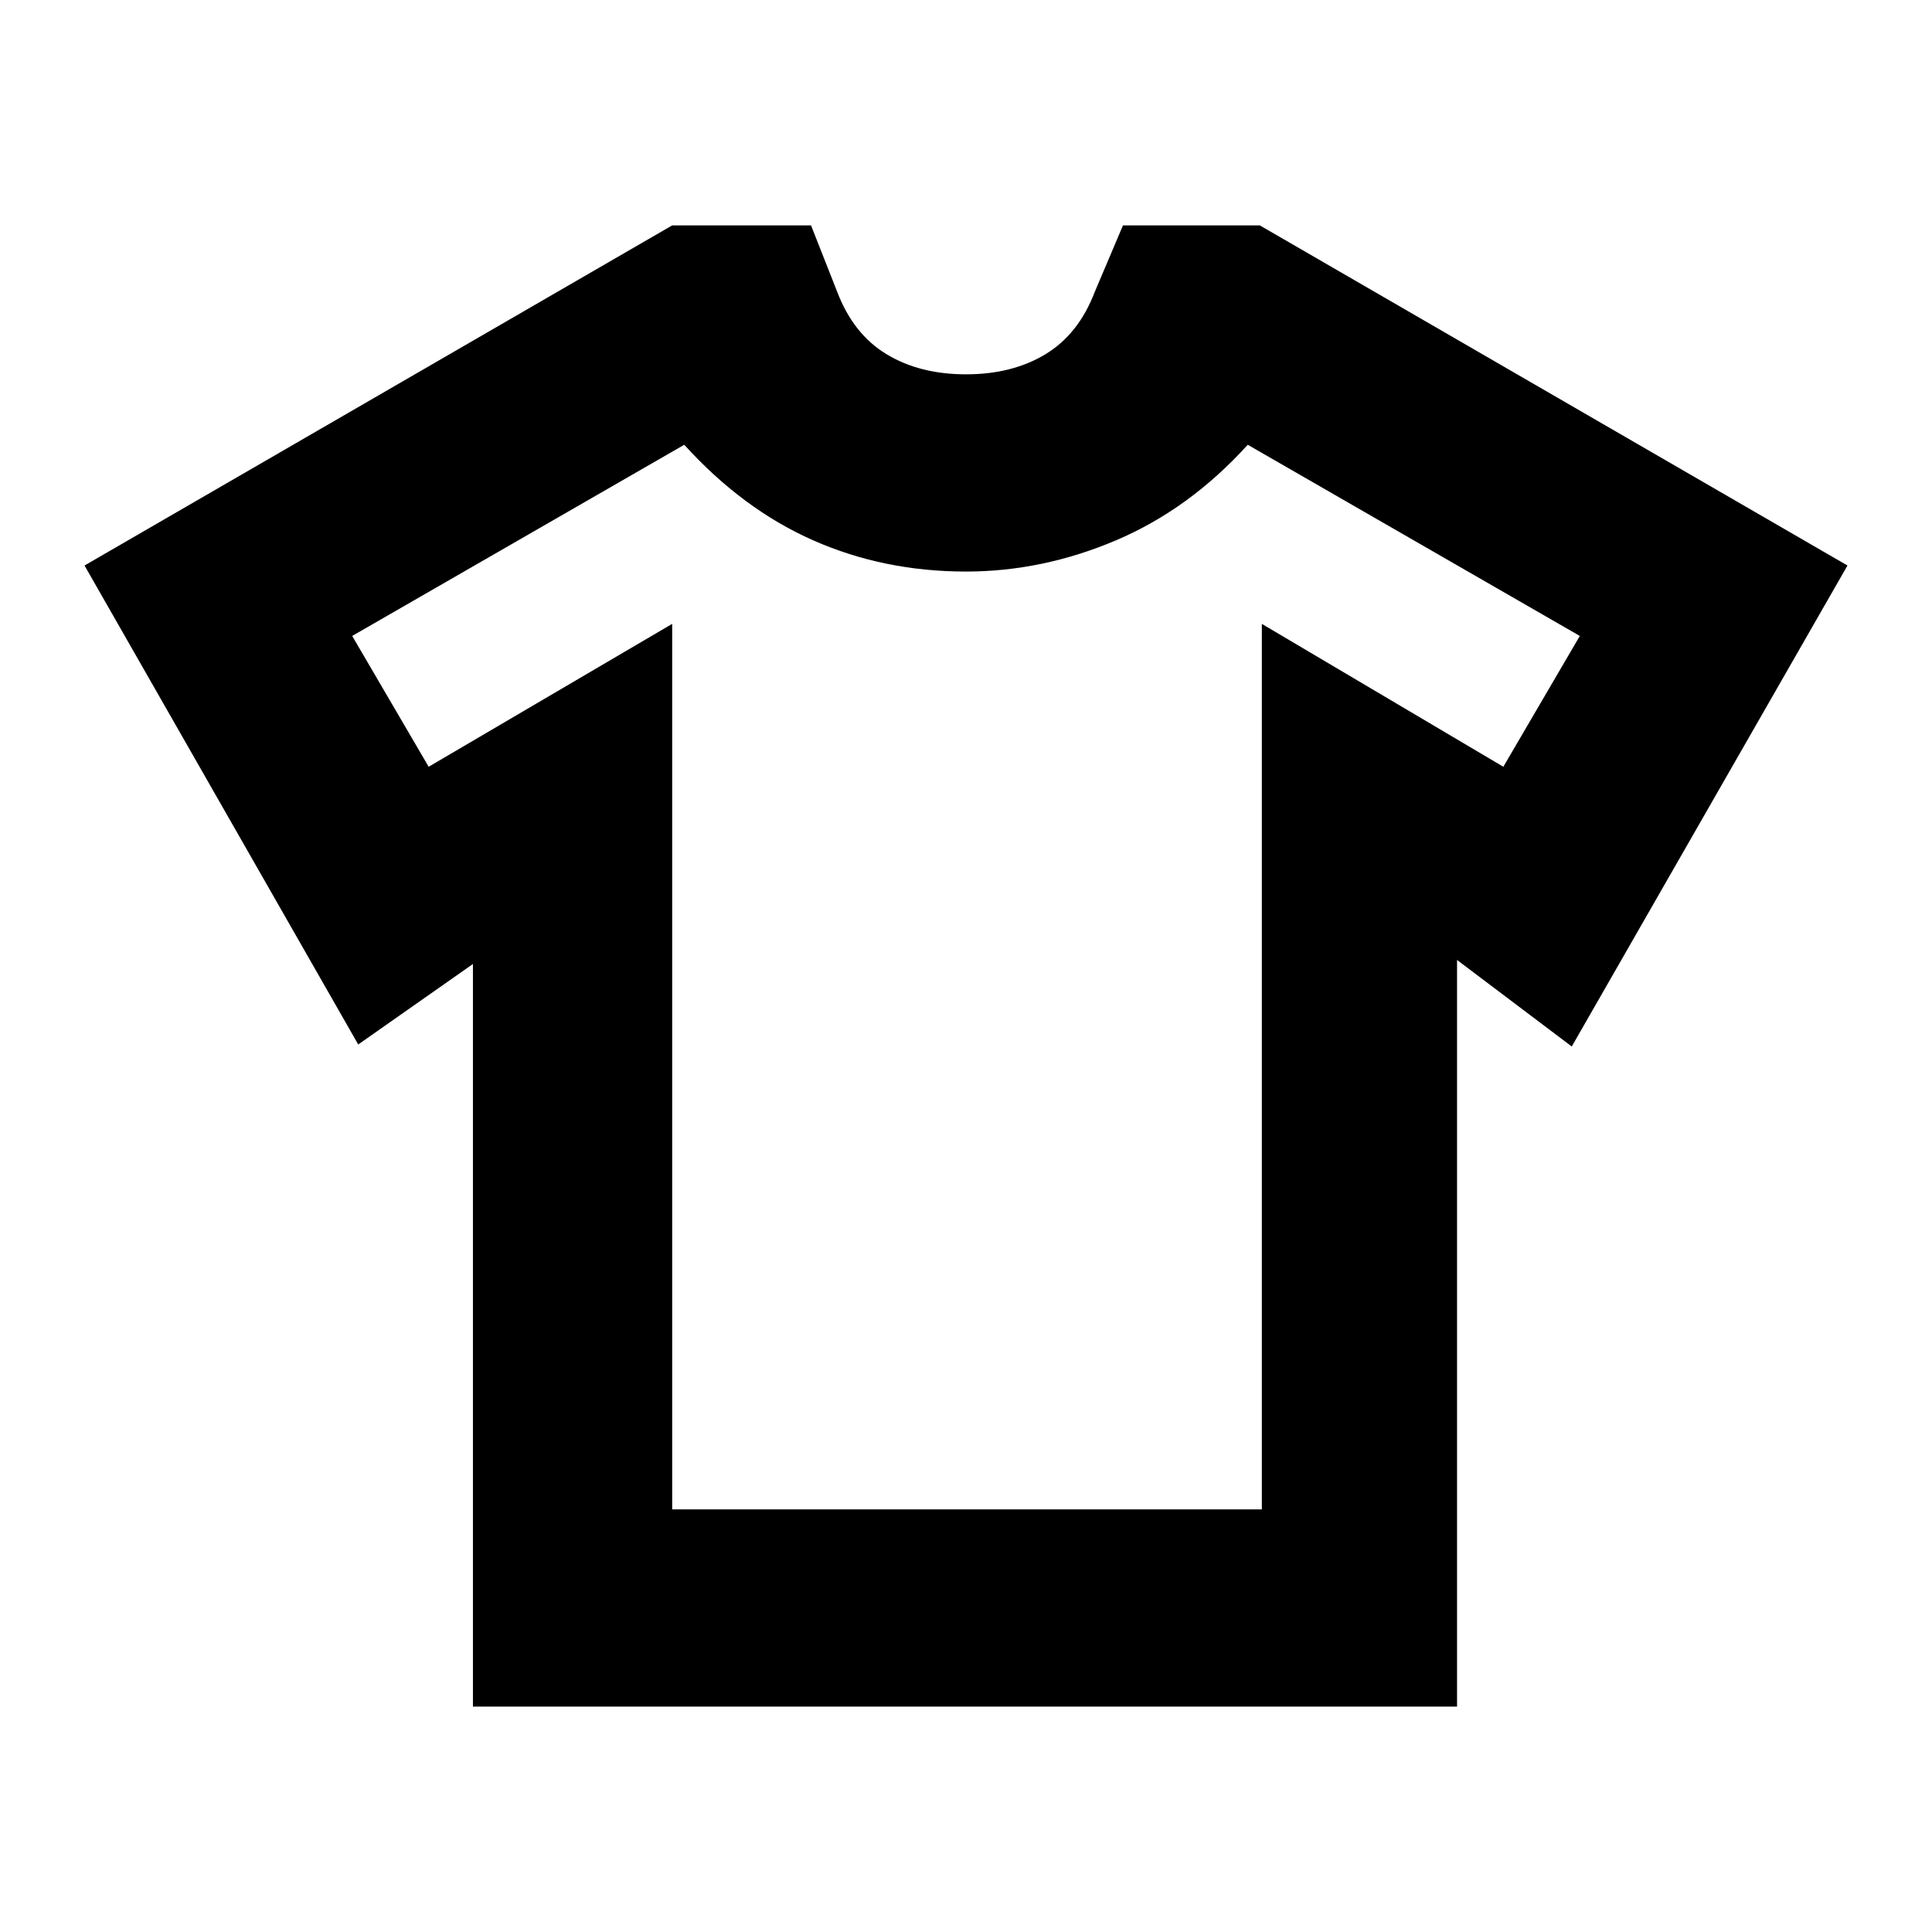 <svg xmlns="http://www.w3.org/2000/svg" height="20" viewBox="0 -960 960 960" width="20"><path d="m235-481-57 40L42-679l292-169h69l13 33q8 21 24.5 31t39.5 10q23 0 39.5-10t24.5-31l14-33h68l292 169-137 239-57-43v371H235v-369Zm99-169v440h293v-440l120 71 38-65-165-95q-29 32-65.5 47.5T480-676q-40.82 0-75.91-15.5Q369-707 340-739l-165 95 38 65 121-71Zm146 175Z"/></svg>
